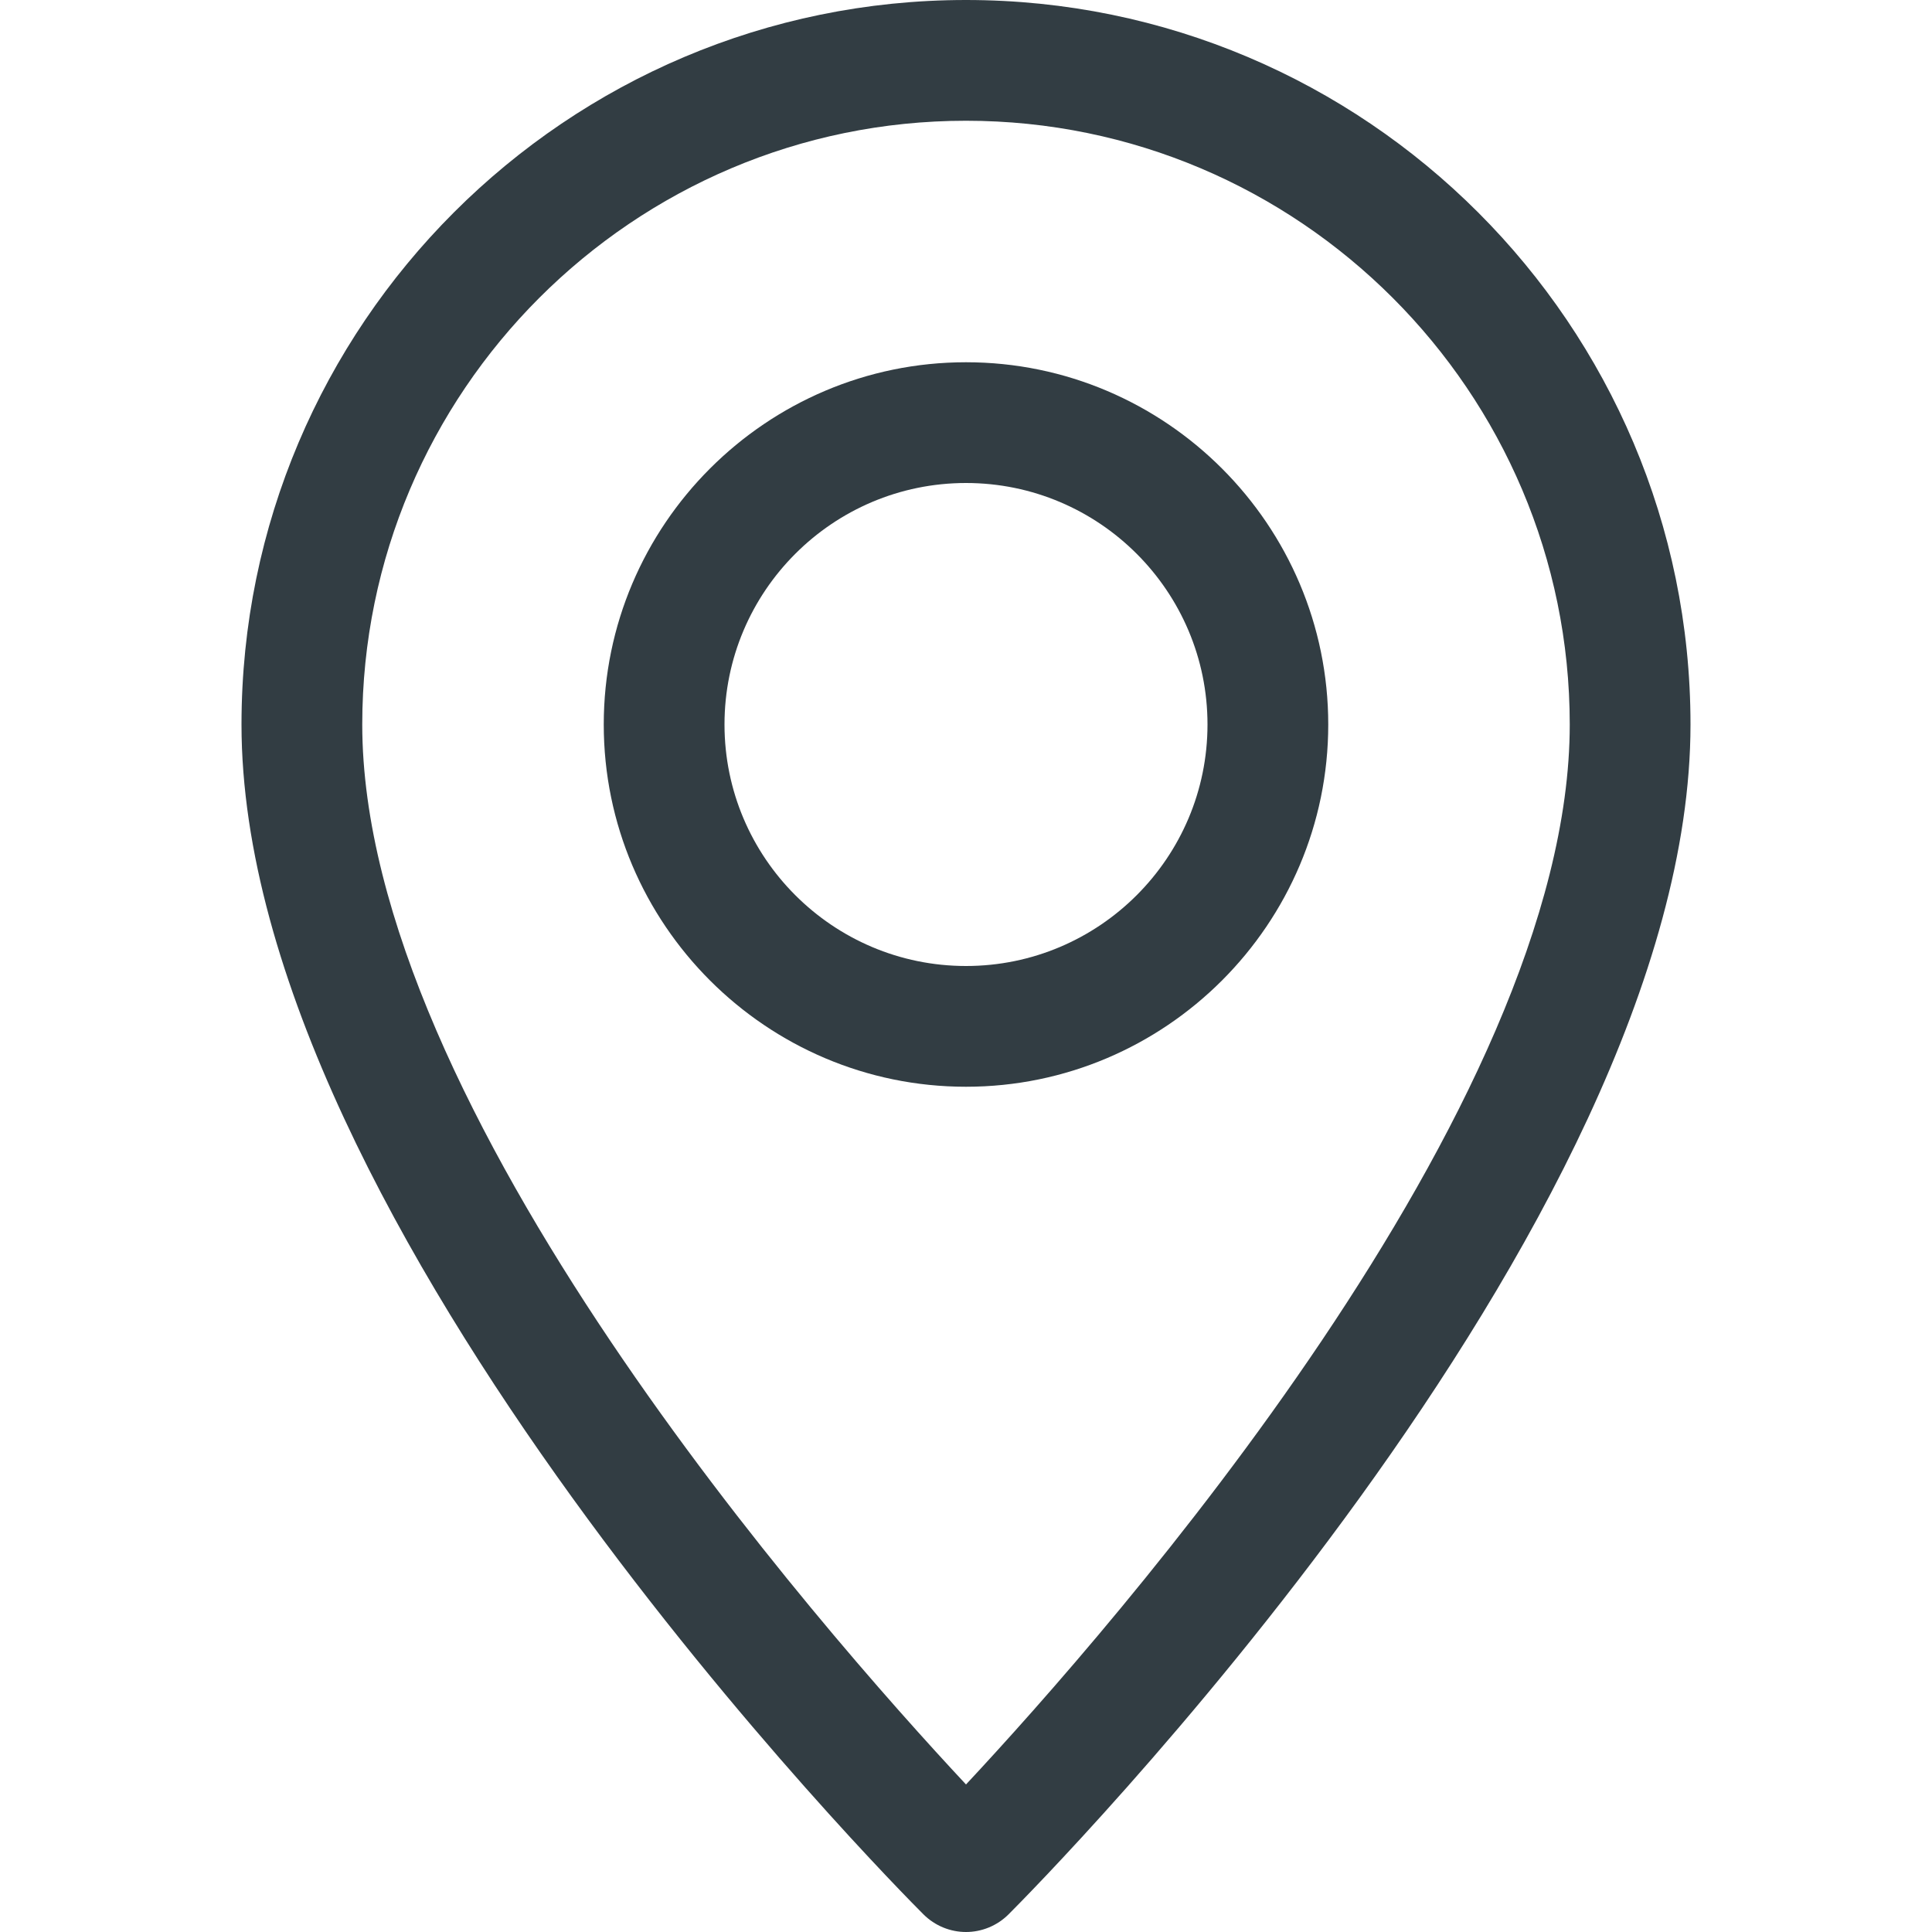 <?xml version="1.0" encoding="utf-8"?>
<!-- Generator: Adobe Illustrator 24.0.2, SVG Export Plug-In . SVG Version: 6.00 Build 0)  -->
<svg version="1.1" id="Capa_1" xmlns="http://www.w3.org/2000/svg" xmlns:xlink="http://www.w3.org/1999/xlink" x="0px" y="0px"
	 viewBox="0 0 512 512" style="enable-background:new 0 0 512 512;" xml:space="preserve">
<style type="text/css">
	.st0{fill:#323D43;}
</style>
<g>
	<g>
		<path class="st0" d="M256,0C150.1,0,64,86.1,64,192c0,133.1,173.3,307.9,180.7,315.3c3.1,3.1,7.2,4.7,11.3,4.7
			c4.1,0,8.2-1.6,11.3-4.7C274.7,499.9,448,325.1,448,192C448,86.1,361.9,0,256,0z M256,472.9C217.8,432,96,293.7,96,192
			c0-88.2,71.8-160,160-160s160,71.8,160,160C416,293.6,294.2,432,256,472.9z"/>
	</g>
</g>
<g>
	<g>
		<path class="st0" d="M256,96c-52.9,0-96,43.1-96,96s43.1,96,96,96s96-43.1,96-96S308.9,96,256,96z M256,256c-35.3,0-64-28.7-64-64
			s28.7-64,64-64s64,28.7,64,64S291.3,256,256,256z"/>
	</g>
</g>
</svg>
